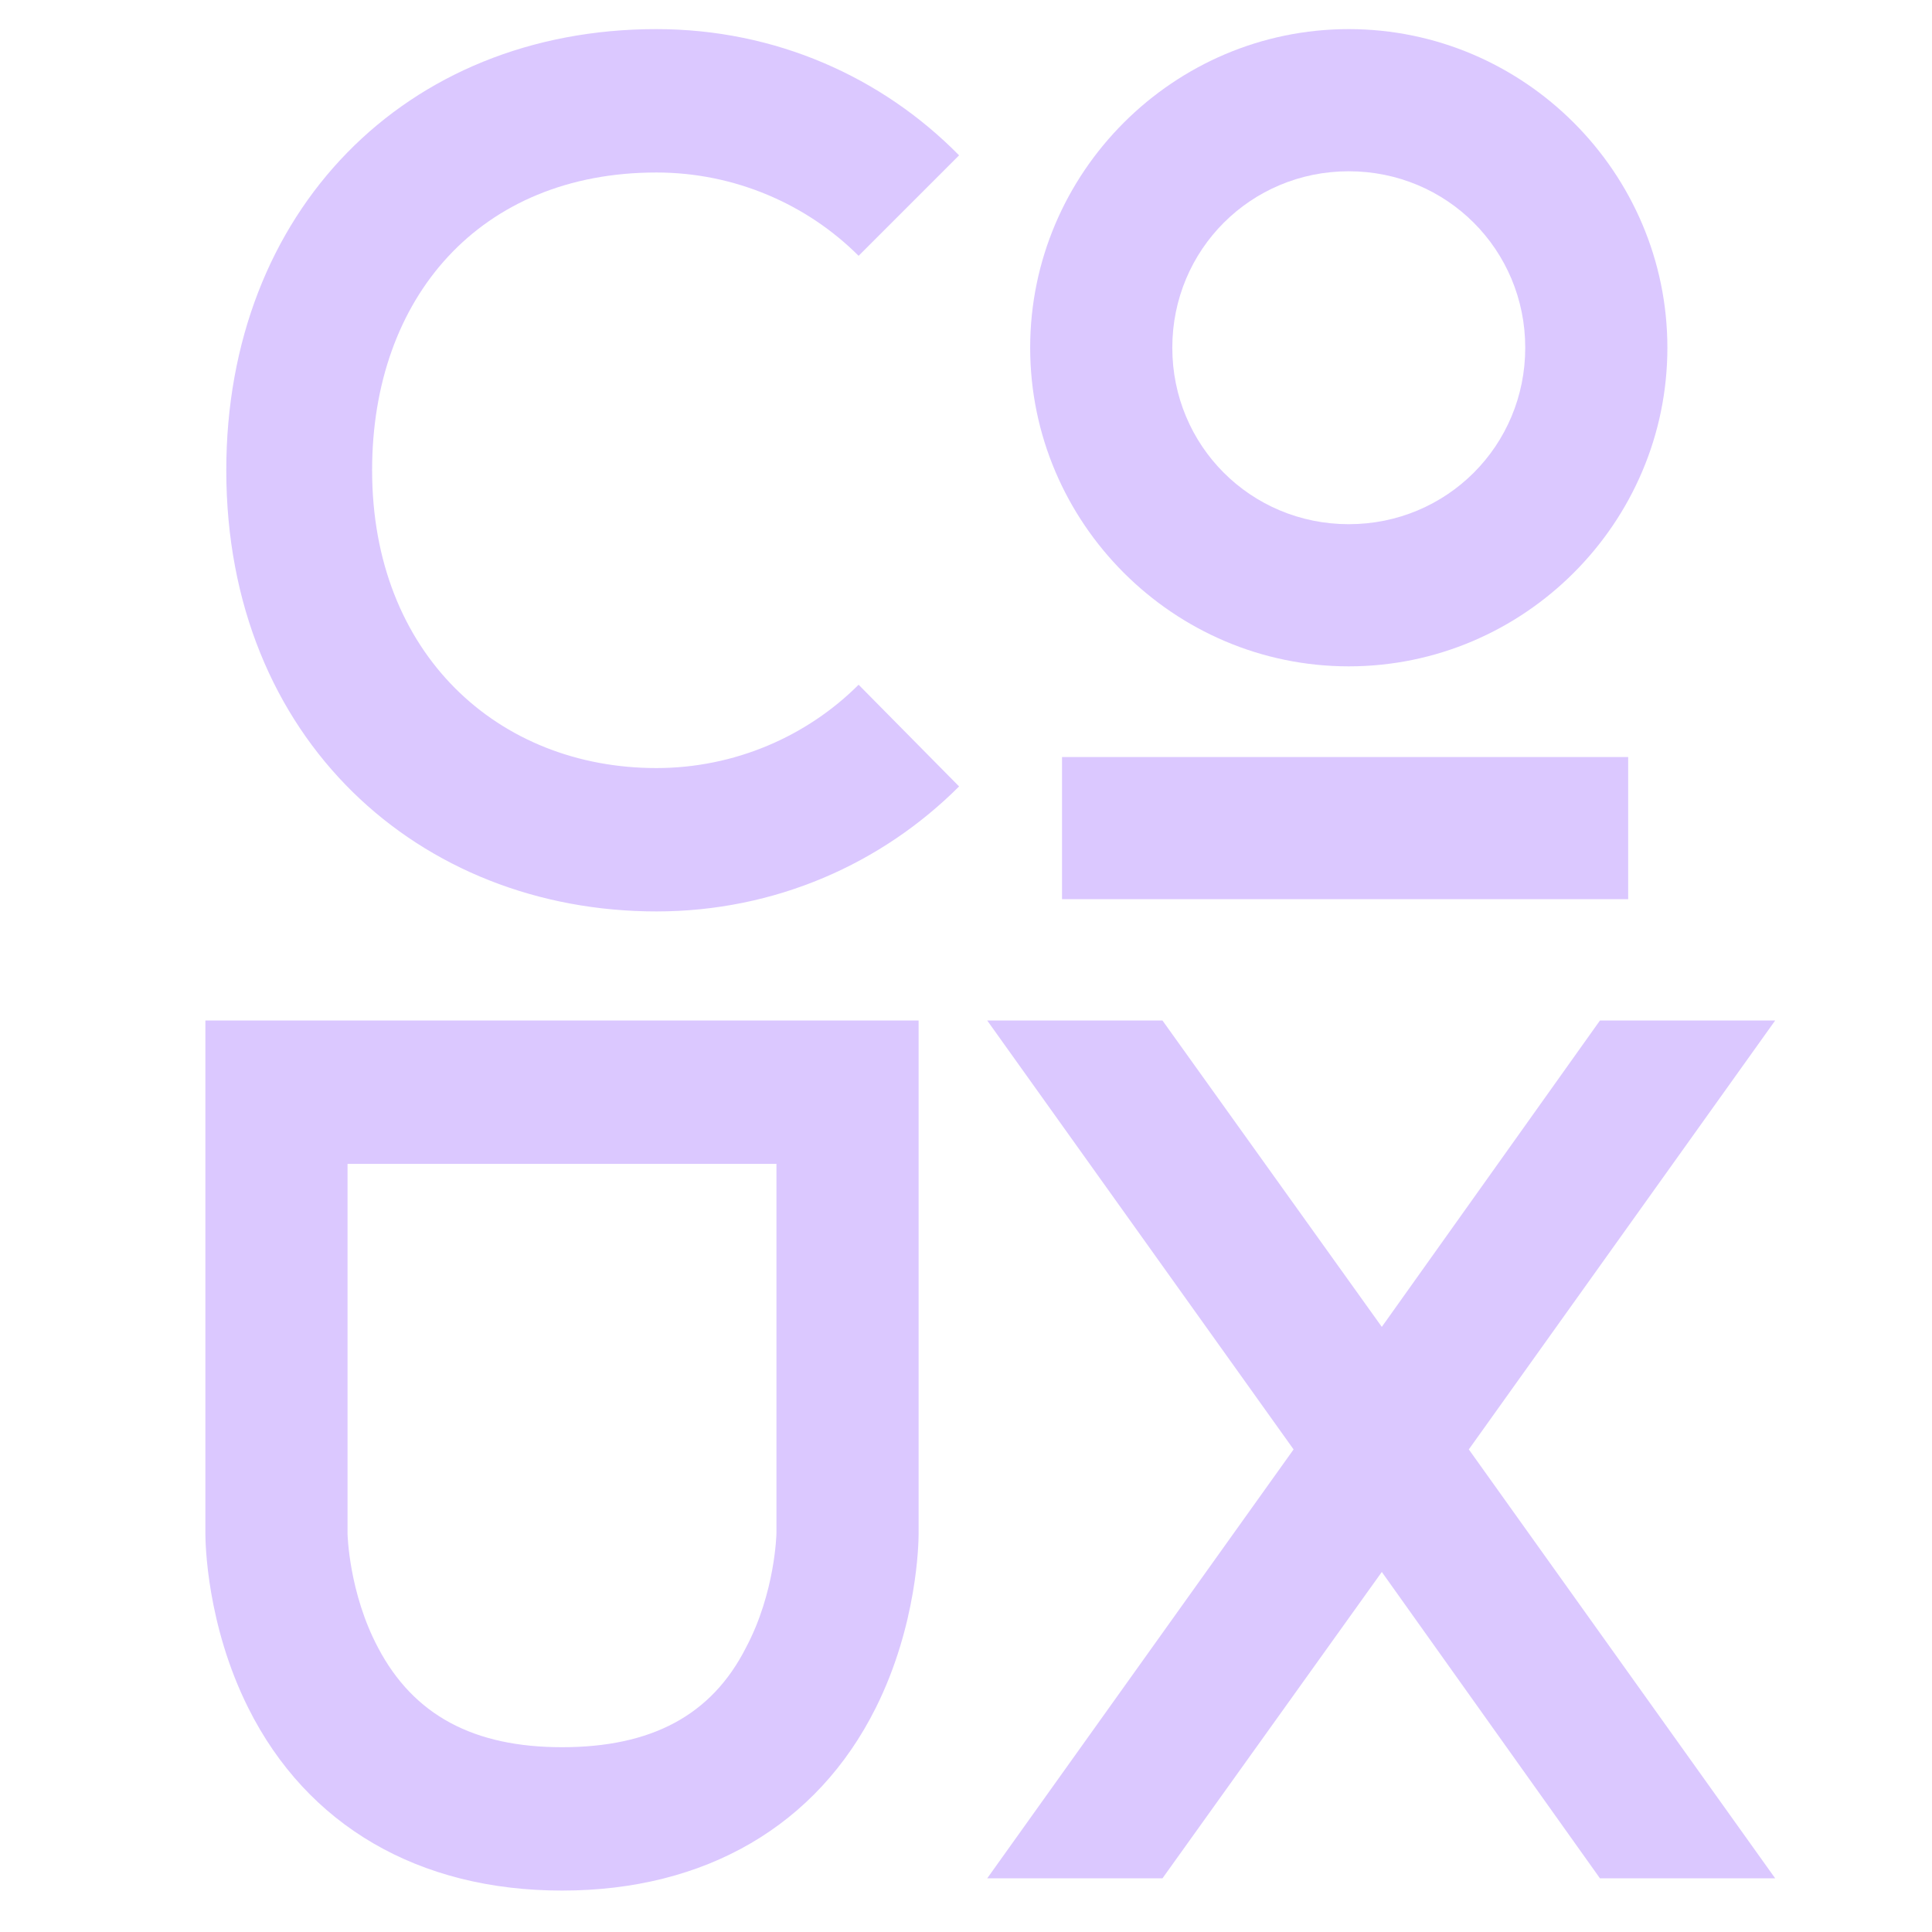 <svg xmlns="http://www.w3.org/2000/svg" xmlns:xlink="http://www.w3.org/1999/xlink" width="500" zoomAndPan="magnify" viewBox="0 0 375 375" height="500" preserveAspectRatio="xMidYMid meet" version="1.0"><defs><g/></defs><g fill="#dbc8ff" fill-opacity="1"><g transform="translate(30.839, 174.529)"><g><path d="M 96.57 -25.449 C 65.887 -25.449 41.387 -47.57 41.387 -83.25 C 41.387 -116.789 62.316 -141.047 96.57 -141.047 C 111.793 -141.047 125.824 -134.863 135.816 -124.875 L 155.32 -144.379 C 140.336 -159.602 119.641 -168.879 96.57 -168.879 C 47.809 -168.879 13.082 -133.438 13.082 -83.25 C 13.082 -30.922 50.664 2.379 96.57 2.379 C 119.641 2.379 140.336 -6.898 155.32 -21.883 L 135.816 -41.625 C 125.824 -31.637 111.793 -25.449 96.57 -25.449 Z M 96.57 -25.449 "/></g></g></g><g fill="#dbc8ff" fill-opacity="1"><g transform="translate(186.396, 174.529)"><g><path d="M 75.398 -45.191 C 109.414 -45.191 137.242 -73.023 137.242 -107.035 C 137.242 -141.047 109.414 -168.879 75.398 -168.879 C 41.387 -168.879 13.559 -141.047 13.559 -107.035 C 13.559 -73.023 41.387 -45.191 75.398 -45.191 Z M 75.398 -141.285 C 94.43 -141.285 109.652 -126.062 109.652 -107.035 C 109.652 -88.008 94.43 -72.785 75.398 -72.785 C 56.371 -72.785 41.148 -88.008 41.148 -107.035 C 41.148 -126.062 56.371 -141.285 75.398 -141.285 Z M 129.633 0 L 129.633 -27.59 L 19.742 -27.59 L 19.742 0 Z M 129.633 0 "/></g></g></g><g fill="#dbc8ff" fill-opacity="1"><g transform="translate(21.077, 364.581)"><g><path d="M 157.223 -166.5 L 18.789 -166.5 L 18.789 -66.836 C 18.789 -65.172 19.027 -49.234 27.117 -33.062 C 38.531 -10.227 60.176 2.379 88.008 2.379 C 115.836 2.379 137.48 -10.227 148.898 -33.062 C 156.984 -49.234 157.223 -65.172 157.223 -66.836 Z M 123.684 -44.719 C 117.023 -31.637 105.371 -25.449 88.008 -25.449 C 70.883 -25.449 59.227 -31.637 52.328 -44.719 C 46.621 -55.422 46.383 -66.836 46.383 -66.836 L 46.383 -138.672 L 129.633 -138.672 L 129.633 -67.074 C 129.633 -66.836 129.395 -55.422 123.684 -44.719 Z M 123.684 -44.719 "/></g></g></g><g fill="#dbc8ff" fill-opacity="1"><g transform="translate(187.576, 364.581)"><g><path d="M 63.508 -83.25 L 4.043 0 L 38.059 0 L 80.633 -59.465 L 122.973 0 L 156.984 0 L 97.52 -83.25 L 156.984 -166.5 L 122.973 -166.5 L 80.633 -107.035 L 38.059 -166.5 L 4.043 -166.5 Z M 63.508 -83.25 "/></g></g></g></svg>